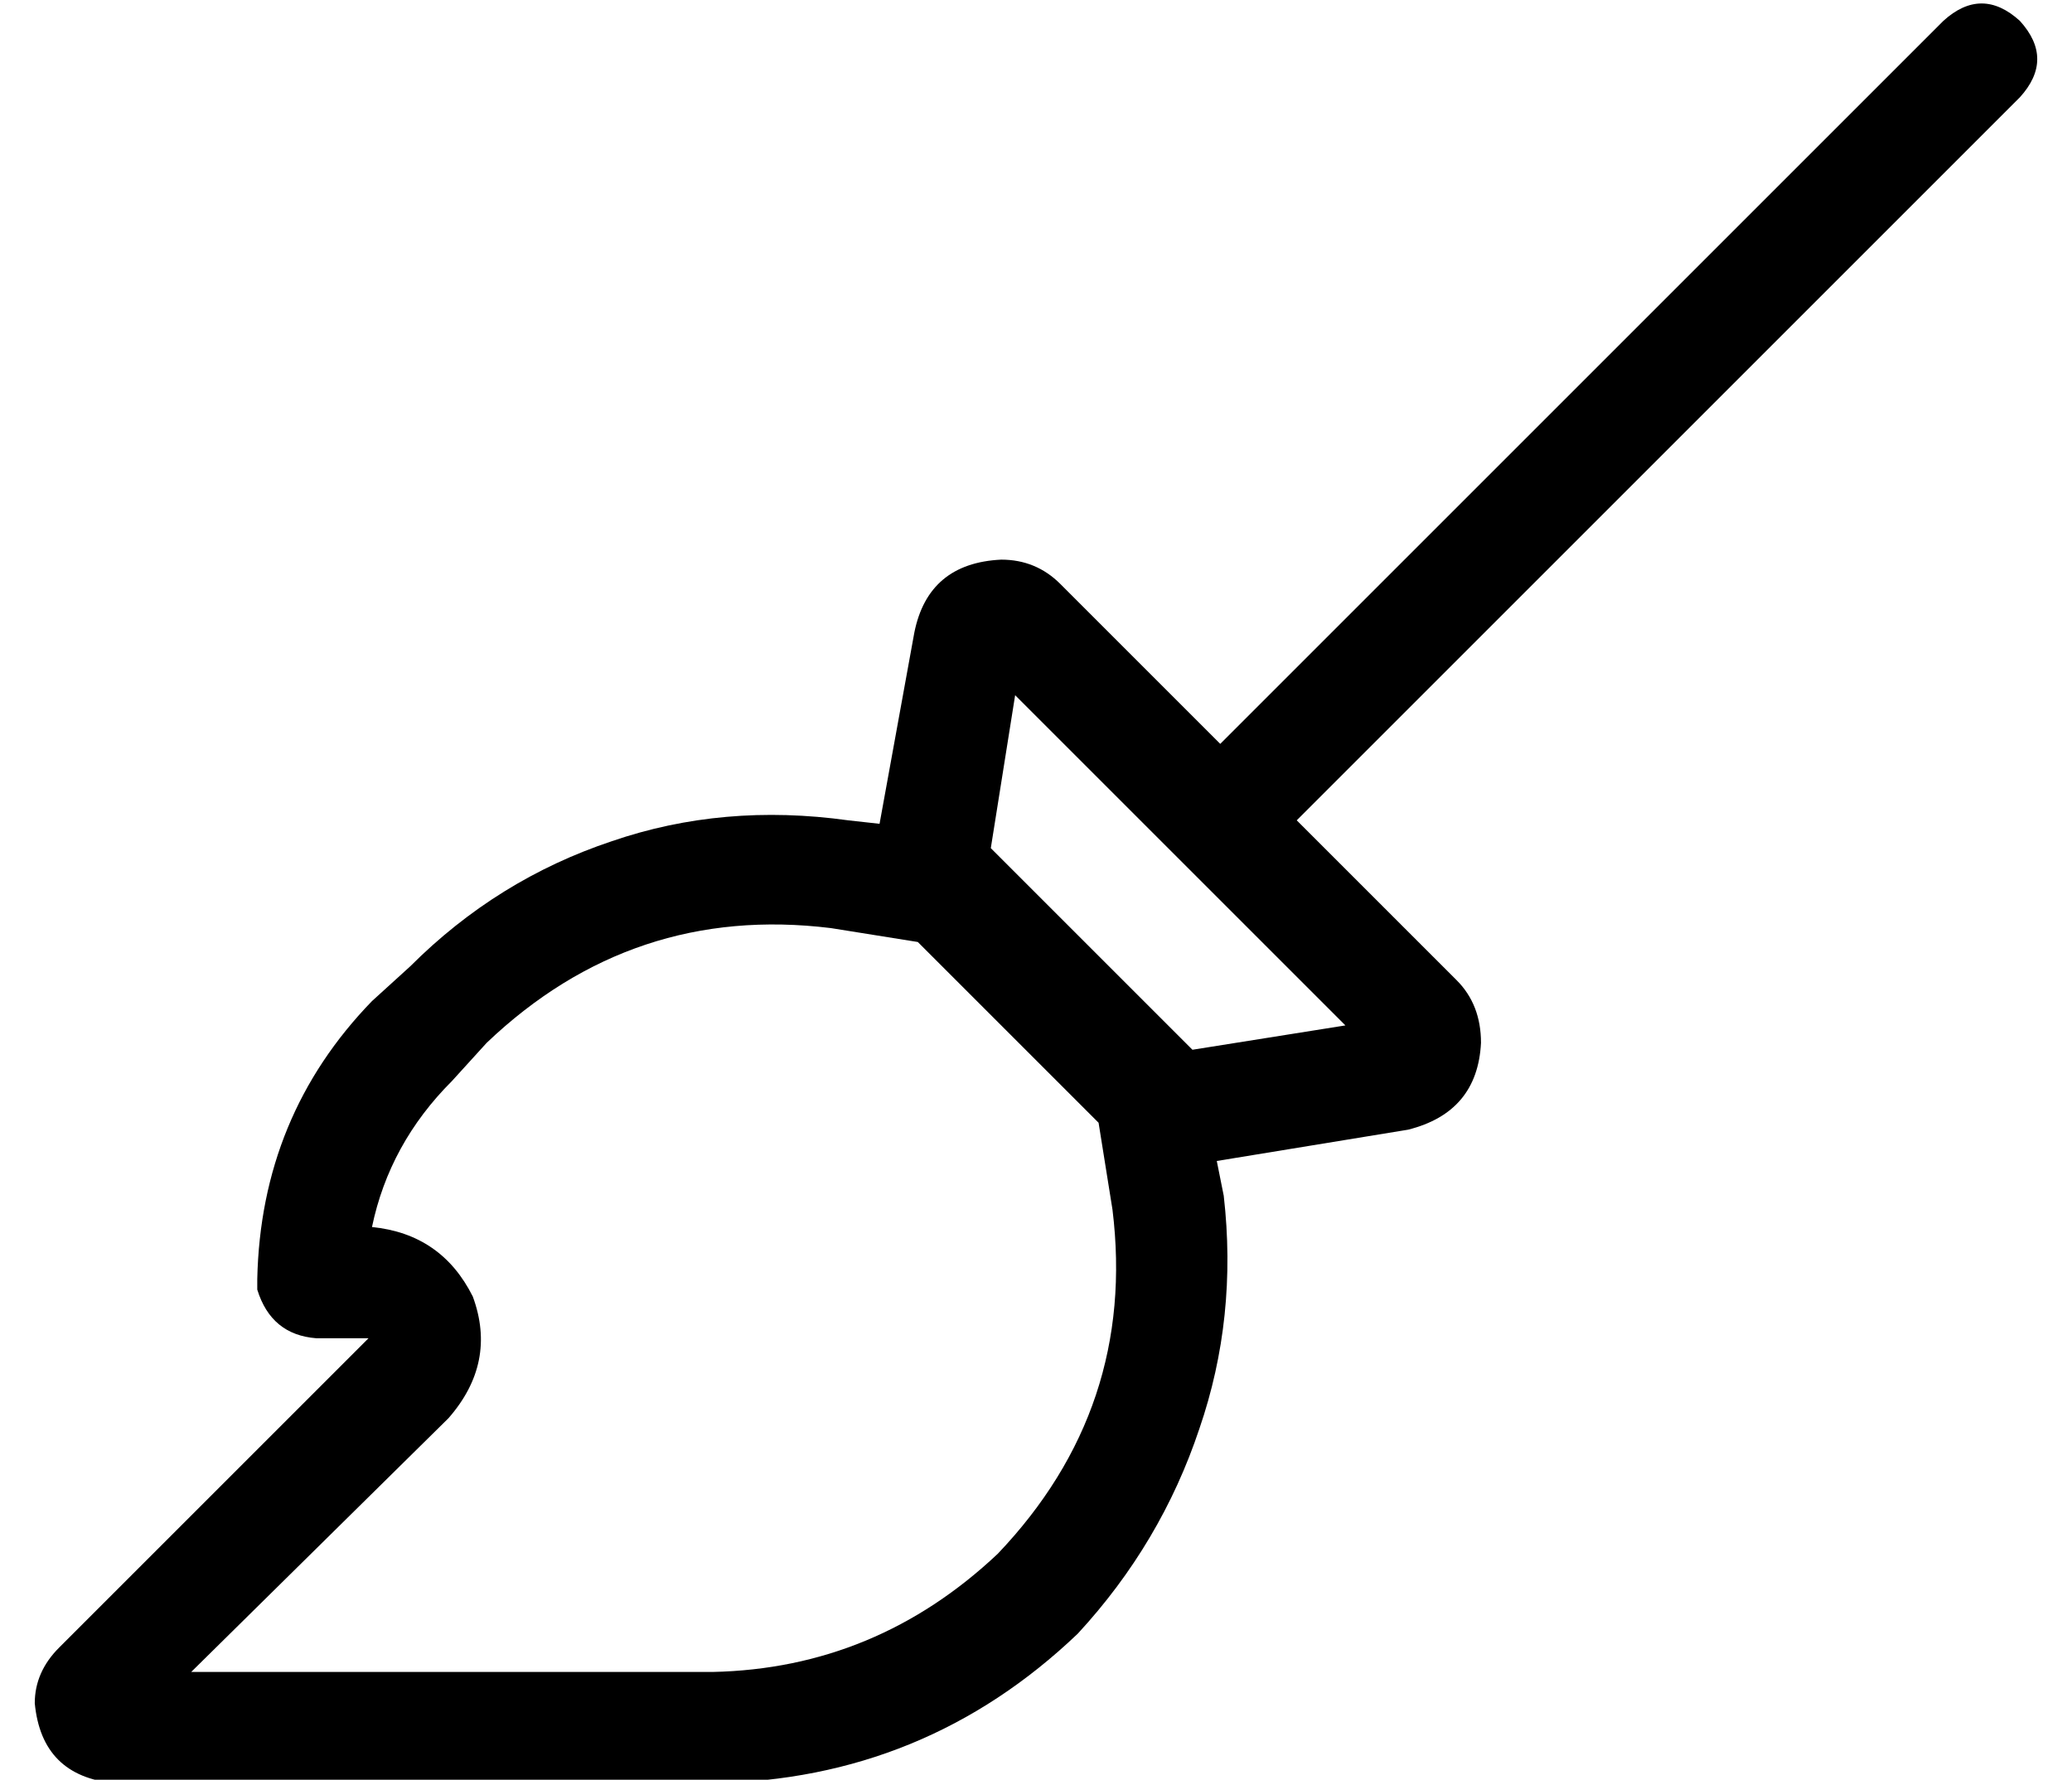 <?xml version="1.0" standalone="no"?>
<!DOCTYPE svg PUBLIC "-//W3C//DTD SVG 1.1//EN" "http://www.w3.org/Graphics/SVG/1.1/DTD/svg11.dtd" >
<svg xmlns="http://www.w3.org/2000/svg" xmlns:xlink="http://www.w3.org/1999/xlink" version="1.1" viewBox="-10 -40 596 512">
   <path fill="currentColor"
d="M571 -12q10 -11 0 -22q-11 -10 -22 0l-208 208v0l-46 -46v0q-7 -7 -17 -7q-21 1 -25 21l-10 55v0l-9 -1v0q-36 -5 -68 6q-33 11 -58 36l-11 10v0q-32 33 -33 80v3q4 13 17 14h15v0l-15 15v0l-15 15v0l-59 59v0q-7 7 -7 16q2 21 23 23h172v0q61 -1 105 -43q24 -26 35 -59
q11 -32 7 -67l-2 -10v0l55 -9v0q20 -5 21 -25q0 -11 -7 -18l-46 -46v0l208 -208v0zM275 204l7 -44l-7 44l7 -44l95 95v0l-44 7v0l-58 -58v0zM229 227l25 4l-25 -4l25 4l52 52v0l4 25v0q7 57 -33 99q-35 33 -82 34h-150v0l74 -73v0q14 -16 7 -35q-9 -18 -29 -20q5 -24 23 -42
l10 -11v0q42 -40 99 -33v0z" />
</svg>
